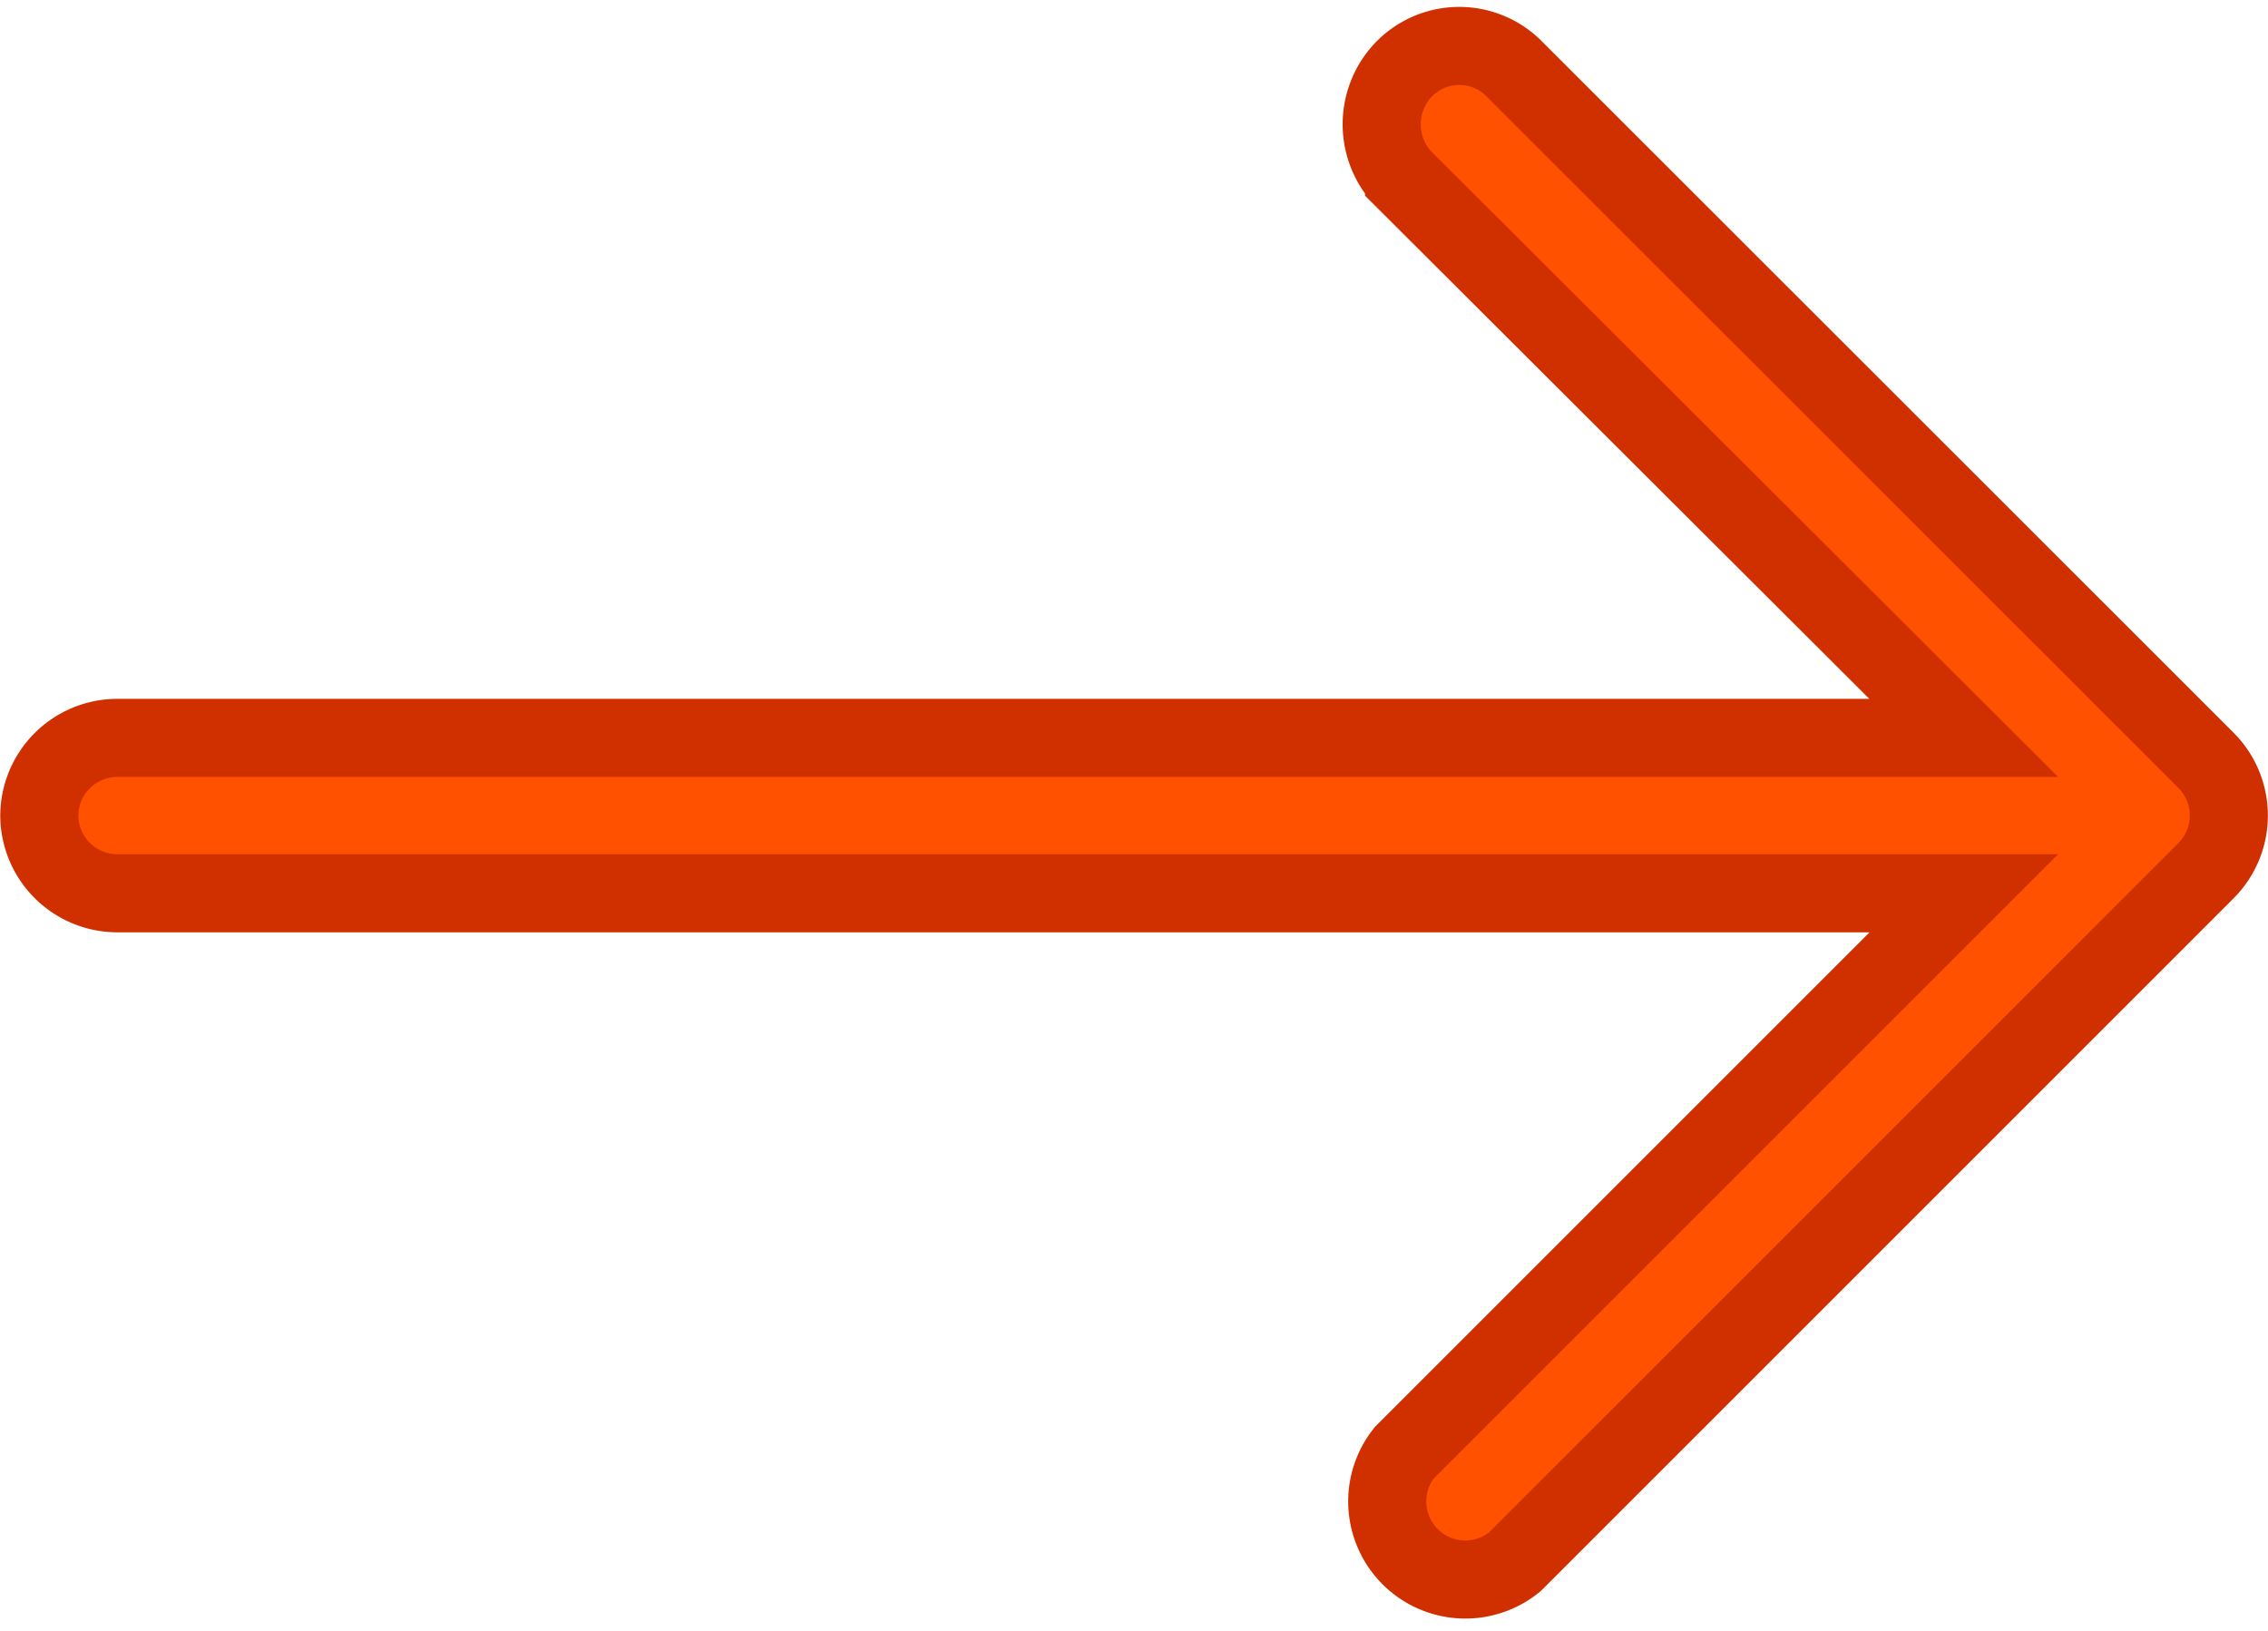 <svg xmlns="http://www.w3.org/2000/svg" width="17.426" height="12.534" viewBox="0 0 17.426 12.534">
  <path id="left-arrow" d="M5.489.178a.6.6,0,0,1,.848.839l-4.3,4.3H16.224a.6.6,0,0,1,.6.594.6.6,0,0,1-.6.6H2.038l4.3,4.291a.609.609,0,0,1,0,.848.594.594,0,0,1-.848,0L.172,6.334a.6.6,0,0,1,0-.839Z" transform="translate(17.126 12.181) rotate(180)" fill="#FF5100" stroke="#d03000" stroke-width="0.6"/>
</svg>
